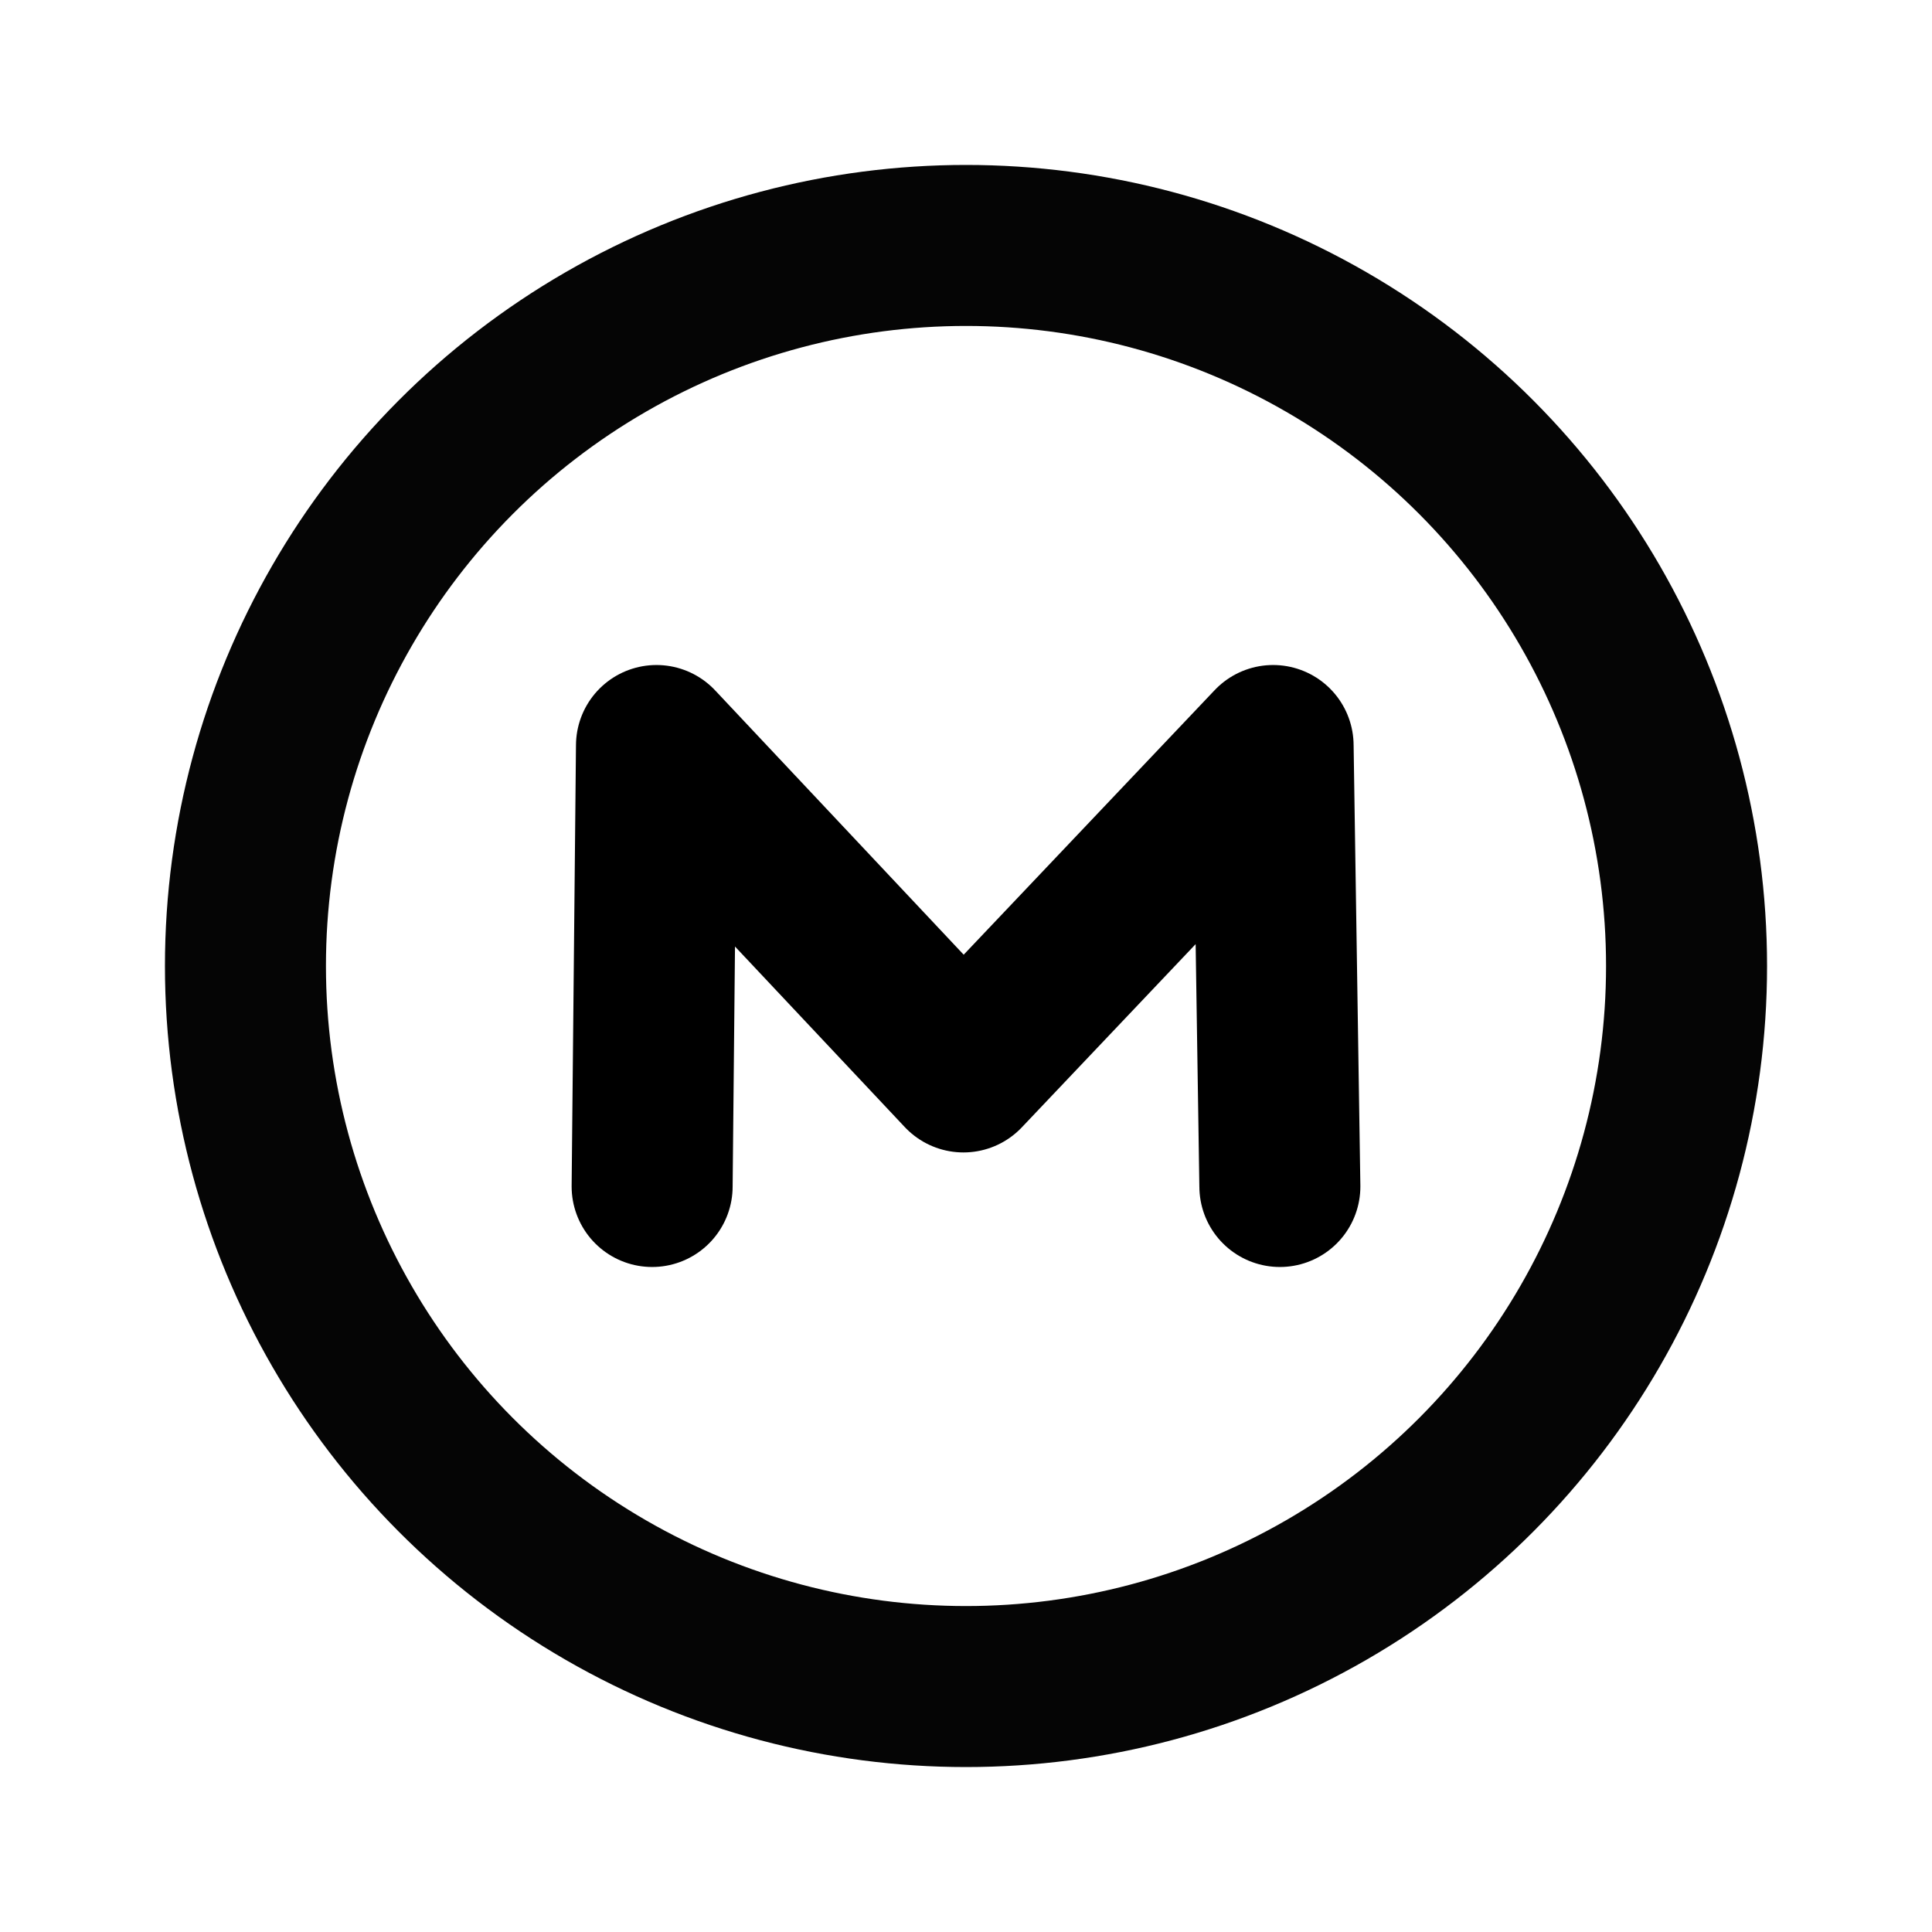 <svg viewBox="0 0 24 24" fill="none"  width="100%" height="100%" xmlns="http://www.w3.org/2000/svg">
<path d="M15.899 14.739L15.815 9.261L11.968 13.316L8.155 9.261L8.101 14.739" stroke="black" stroke-width="2" stroke-linecap="round" stroke-linejoin="round"/>
<circle cx="12" cy="12" r="8.951" stroke="#050505" stroke-width="2"/>
</svg>
